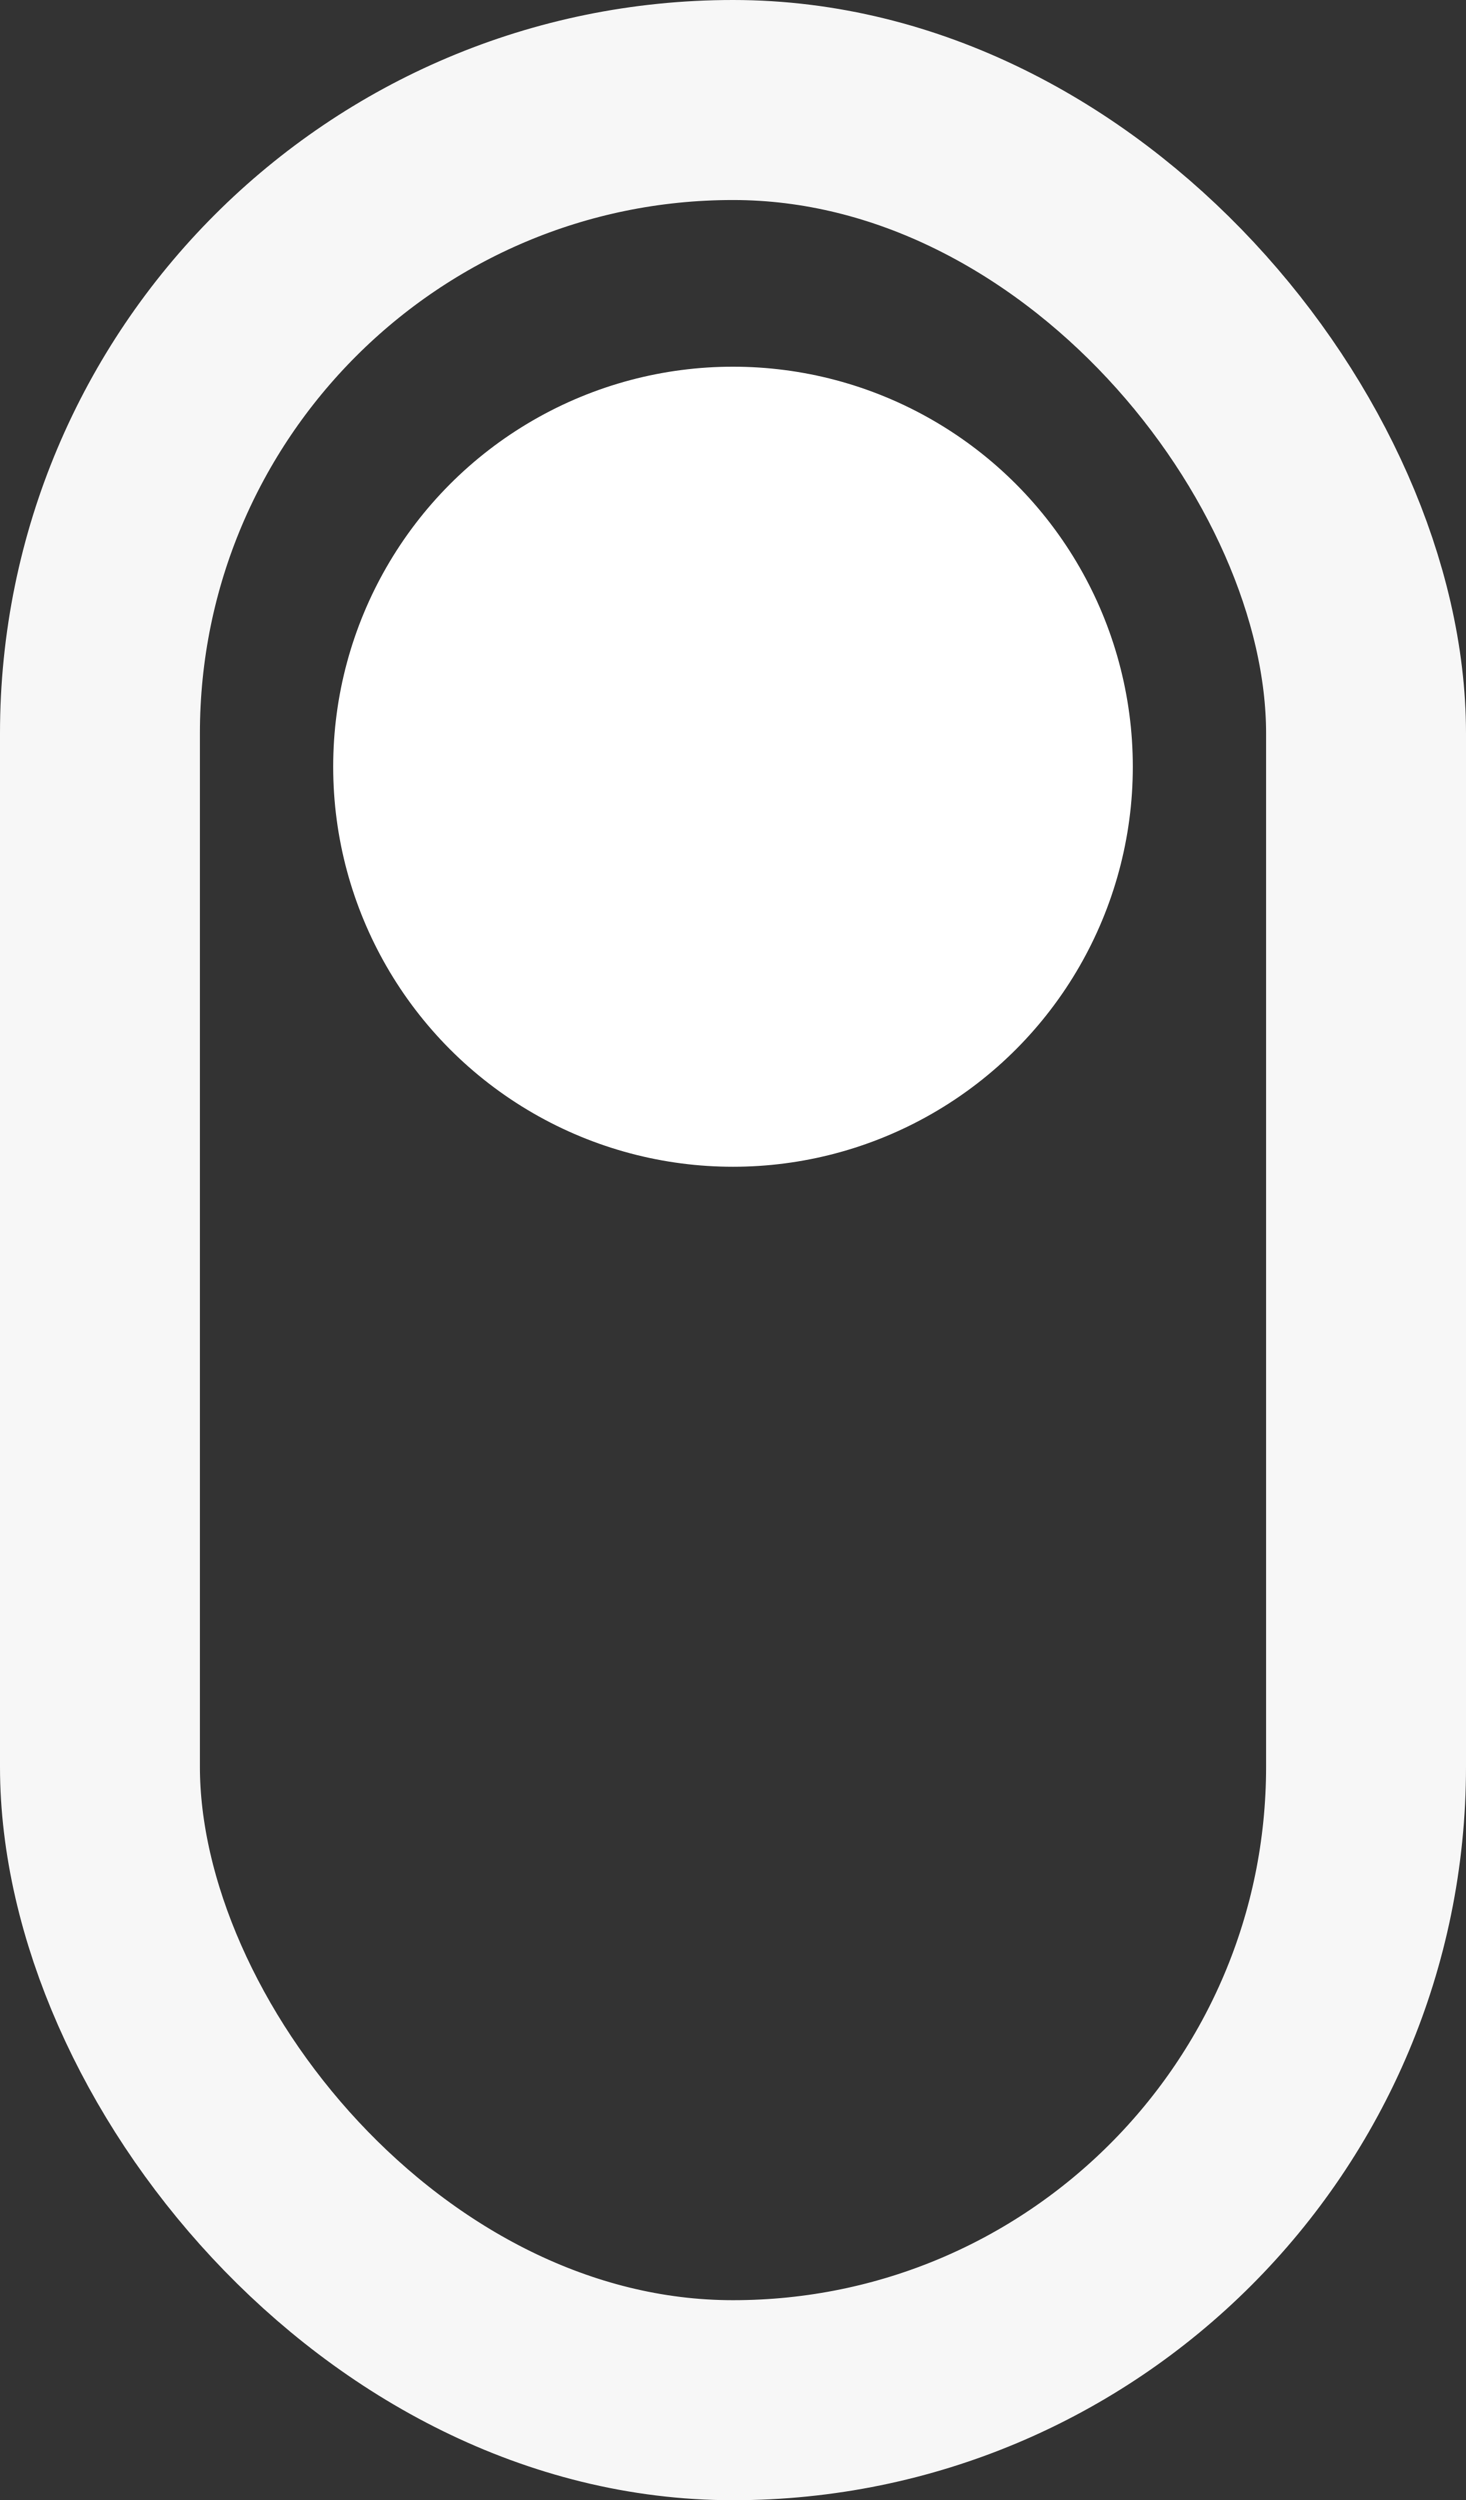<svg xmlns="http://www.w3.org/2000/svg" width="44" height="75" viewBox="0 0 44 75">
  <rect x="0" y="0" width="44" height="75" fill="#333333" stroke="none"/>
  <g id="Scroll_" data-name="Scroll " transform="translate(-178 -519)">
    <g id="Group_12" data-name="Group 12">
      <g id="Rectangle_3" data-name="Rectangle 3" transform="translate(178 519)" fill="none" stroke="#f7f7f7" stroke-width="6">
        <rect width="44" height="75" rx="22" stroke="none"/>
        <rect x="3" y="3" width="38" height="69" rx="19" fill="none"/>
      </g>
      <circle id="Ellipse_6" data-name="Ellipse 6" cx="12" cy="12" r="12" transform="translate(188 530)" fill="#fff"/>
    </g>
  </g>
</svg>
